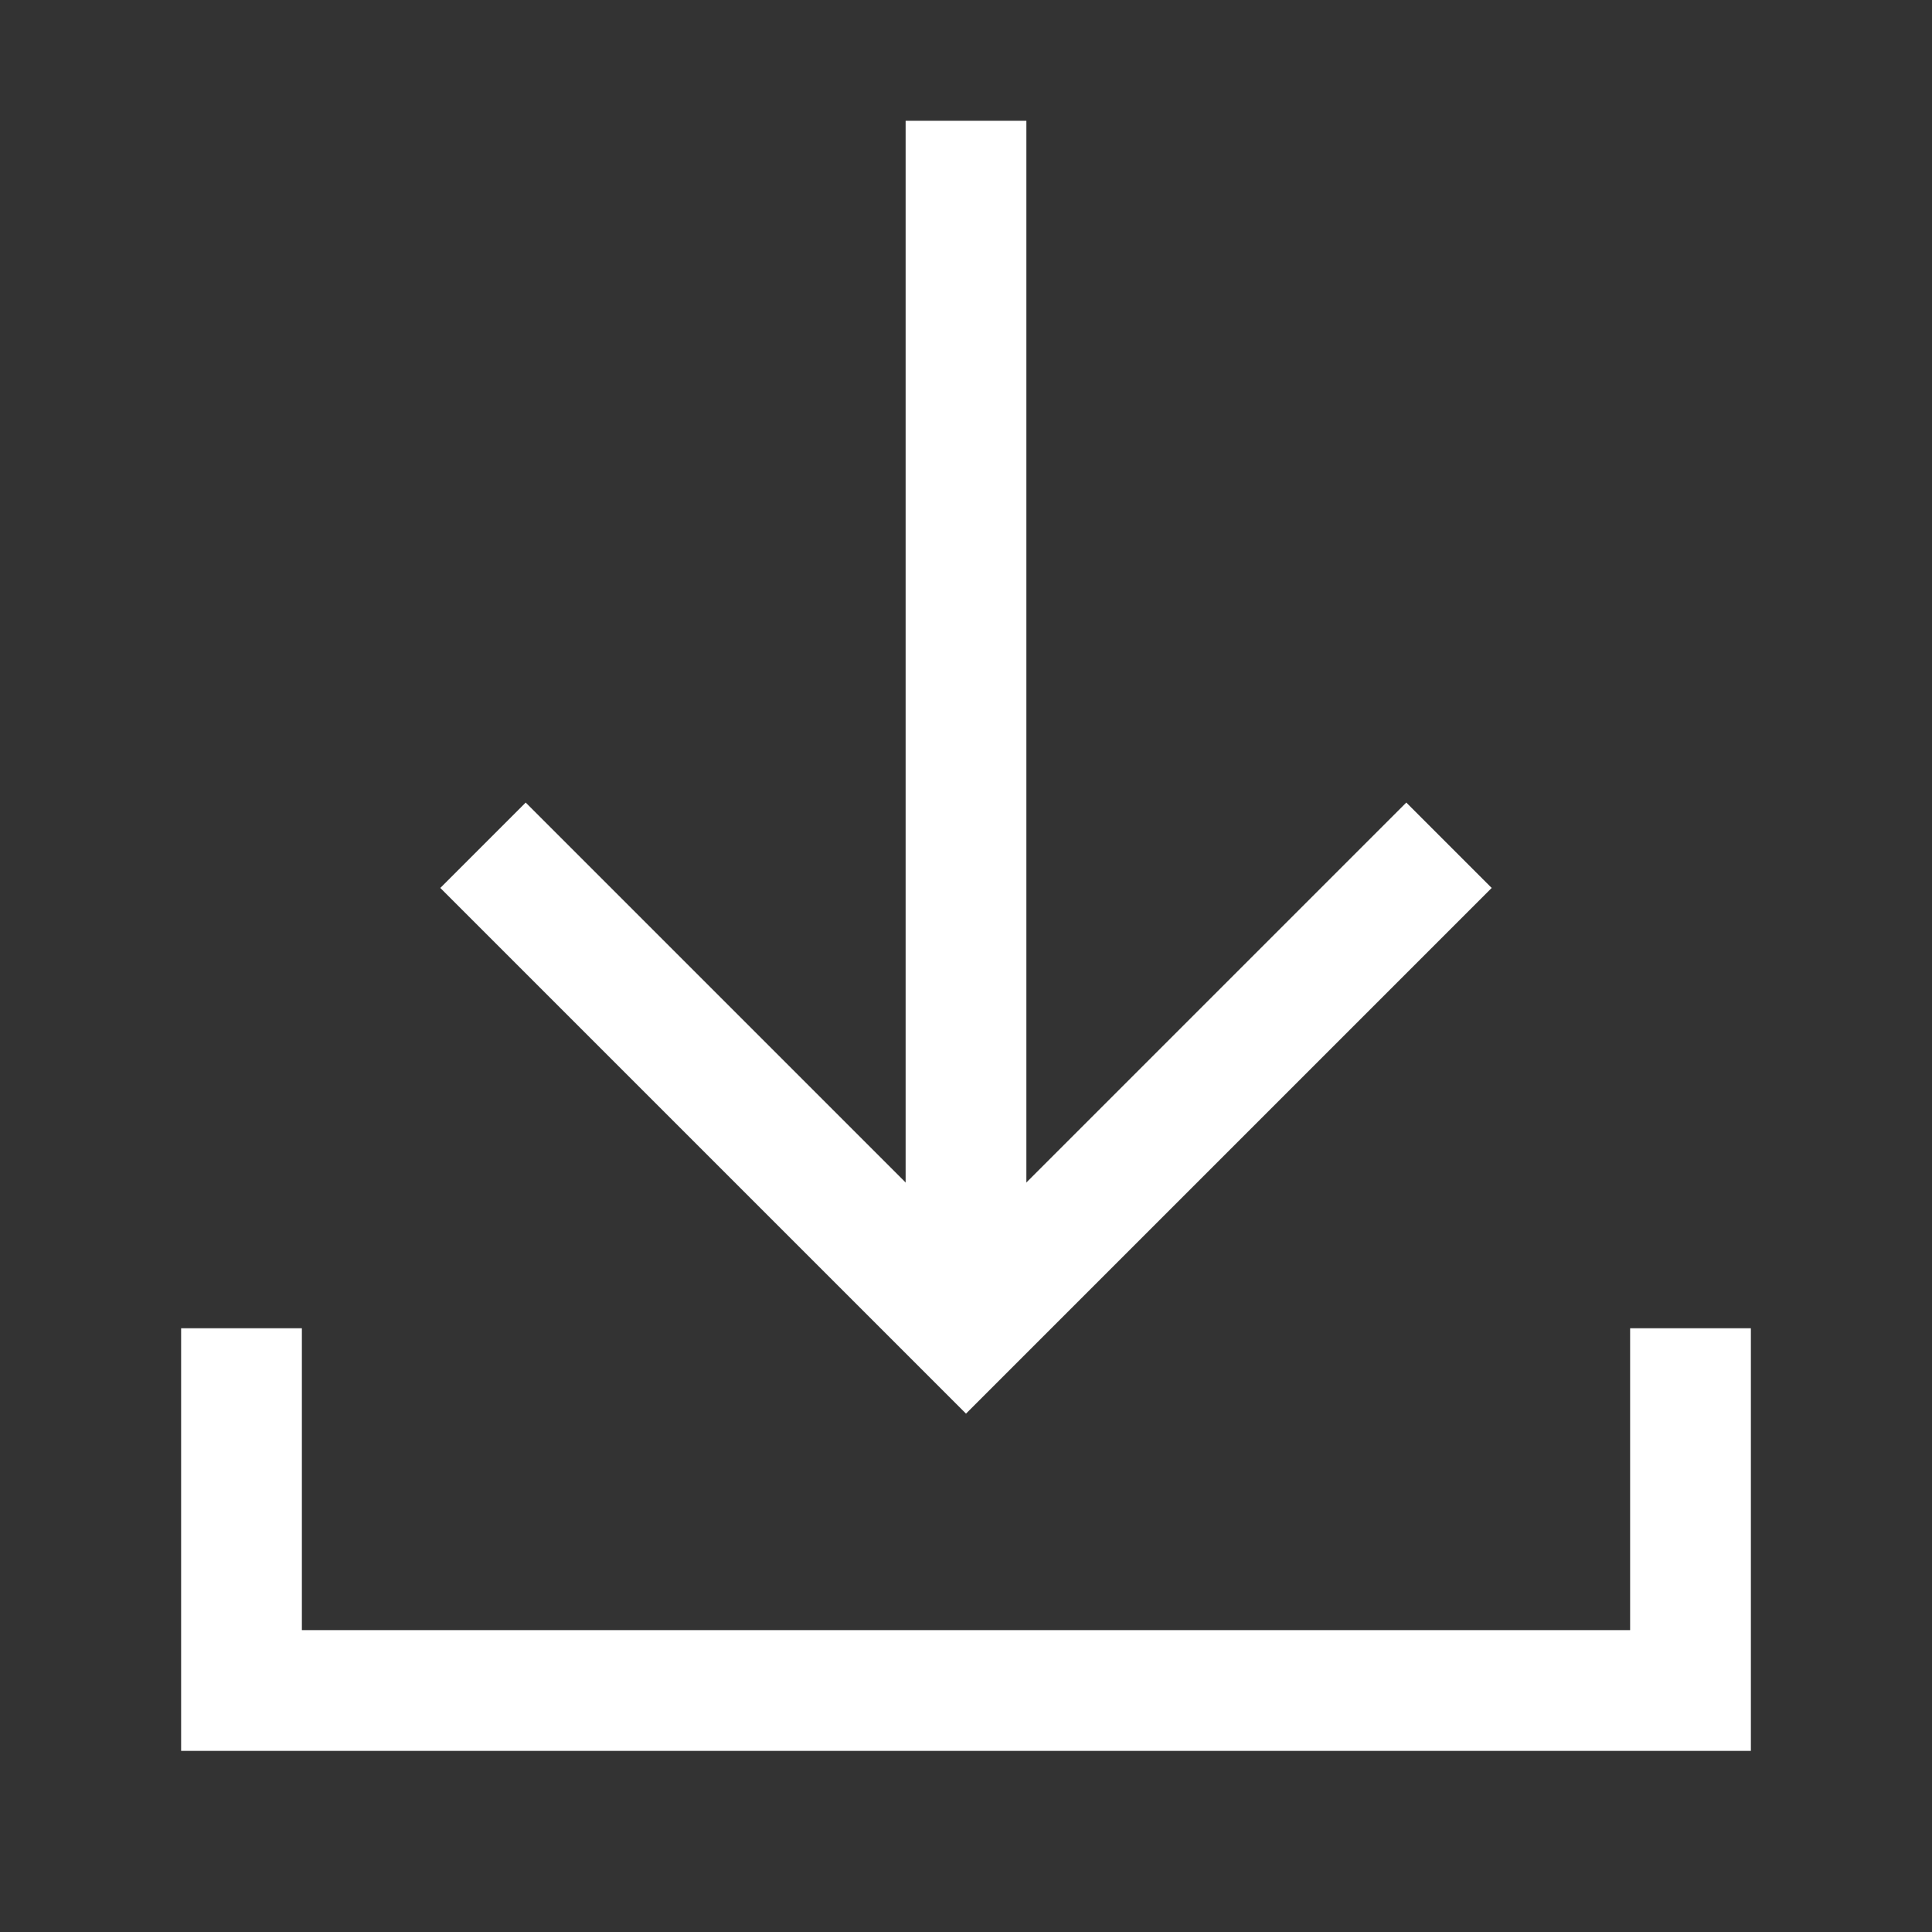 <svg width="16" height="16" viewBox="0 0 16 16" fill="none" xmlns="http://www.w3.org/2000/svg">
<rect x="0" y="0" width="16" height="16" fill="#333333" stroke="none"/>
<mask id="mask0_2892_23017" style="mask-type:alpha" maskUnits="userSpaceOnUse" x="0" y="0" width="16" height="16">
<rect width="16" height="16" fill="#C4C4C4"/>
</mask>
<g mask="url(#mask0_2892_23017)">
<path d="M8.5 11L8.5 1L7.5 1L7.5 11L8.5 11Z" fill="white"/>
<path d="M12 7L8 11L4 7" stroke="white"/>
<path d="M2 11V14H14V11" stroke="white"/>
</g>
</svg>
